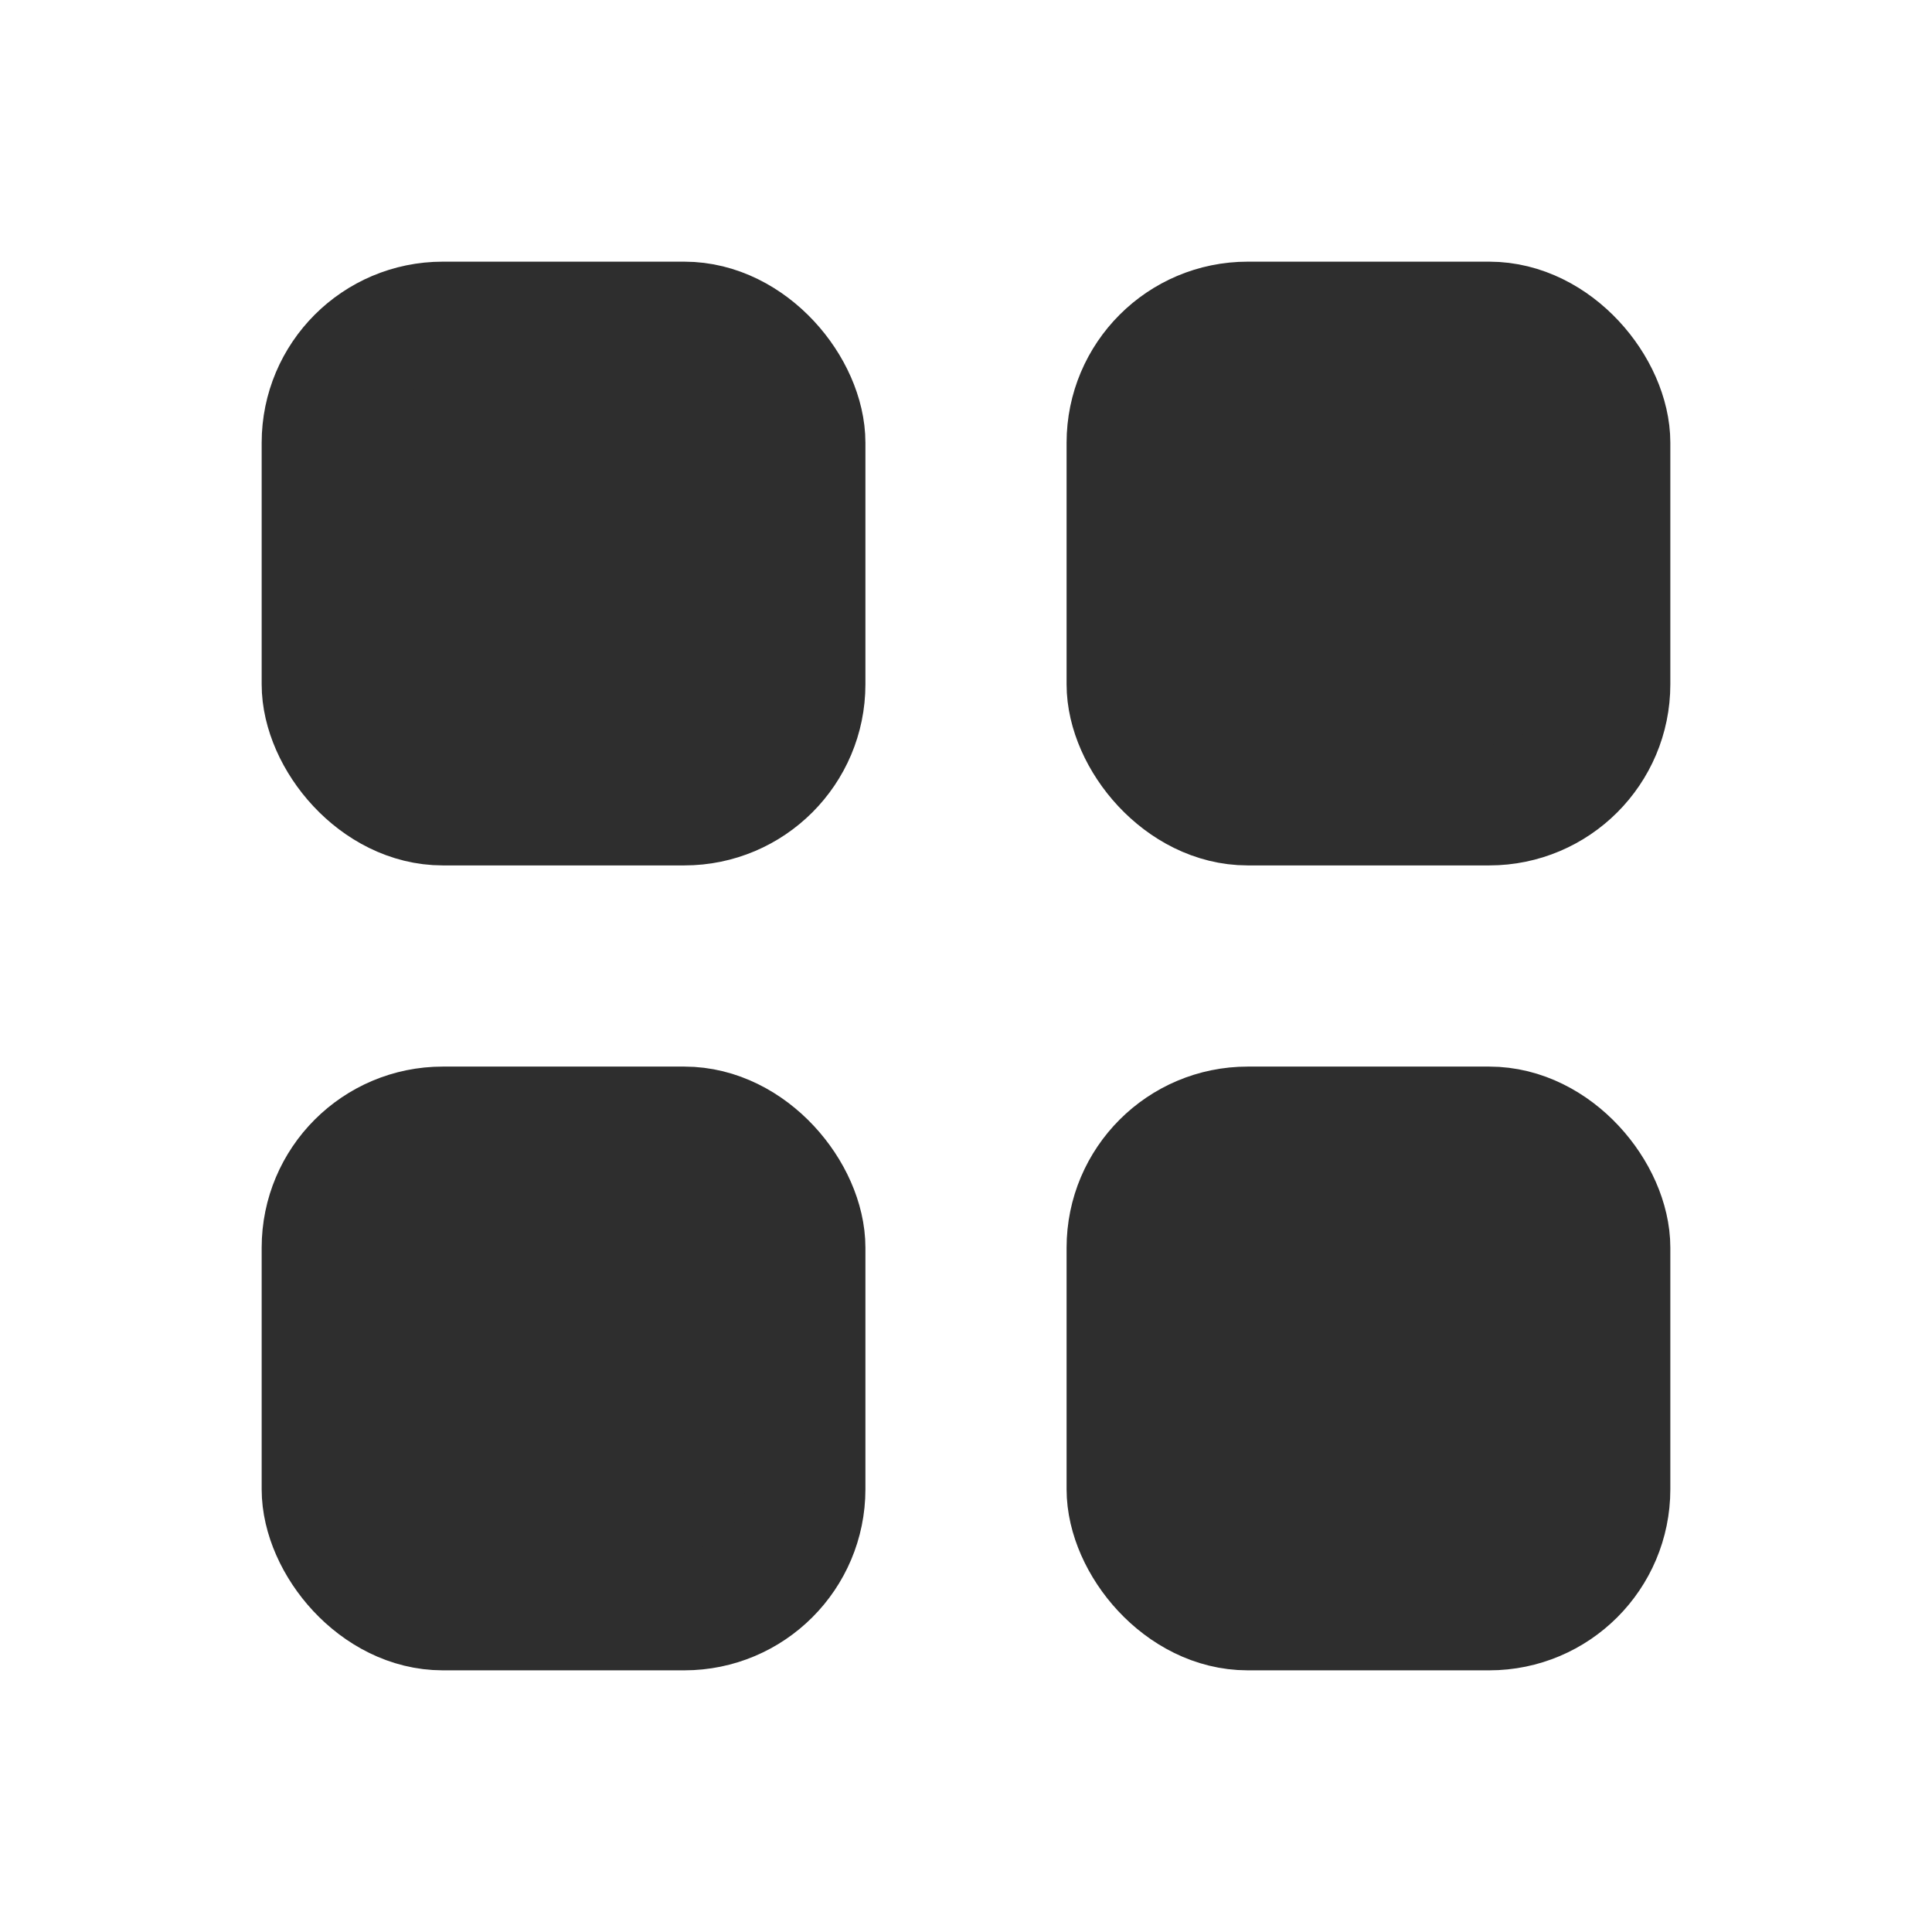 <svg width="16" height="16" viewBox="0 0 16 16" fill="none" xmlns="http://www.w3.org/2000/svg">
<rect x="2.667" y="2.667" width="4" height="4" rx="1" fill="#2E2E2E" stroke="#2E2E2E" strokeWidth="2" strokeLinejoin="round"/>
<rect x="2.667" y="9.333" width="4" height="4" rx="1" fill="#2E2E2E" stroke="#2E2E2E" strokeWidth="2" strokeLinejoin="round"/>
<rect x="9.333" y="9.333" width="4" height="4" rx="1" fill="#2E2E2E" stroke="#2E2E2E" strokeWidth="2" strokeLinejoin="round"/>
<rect x="9.333" y="2.667" width="4" height="4" rx="1" fill="#2E2E2E" stroke="#2E2E2E" strokeWidth="2" strokeLinejoin="round"/>
</svg>
